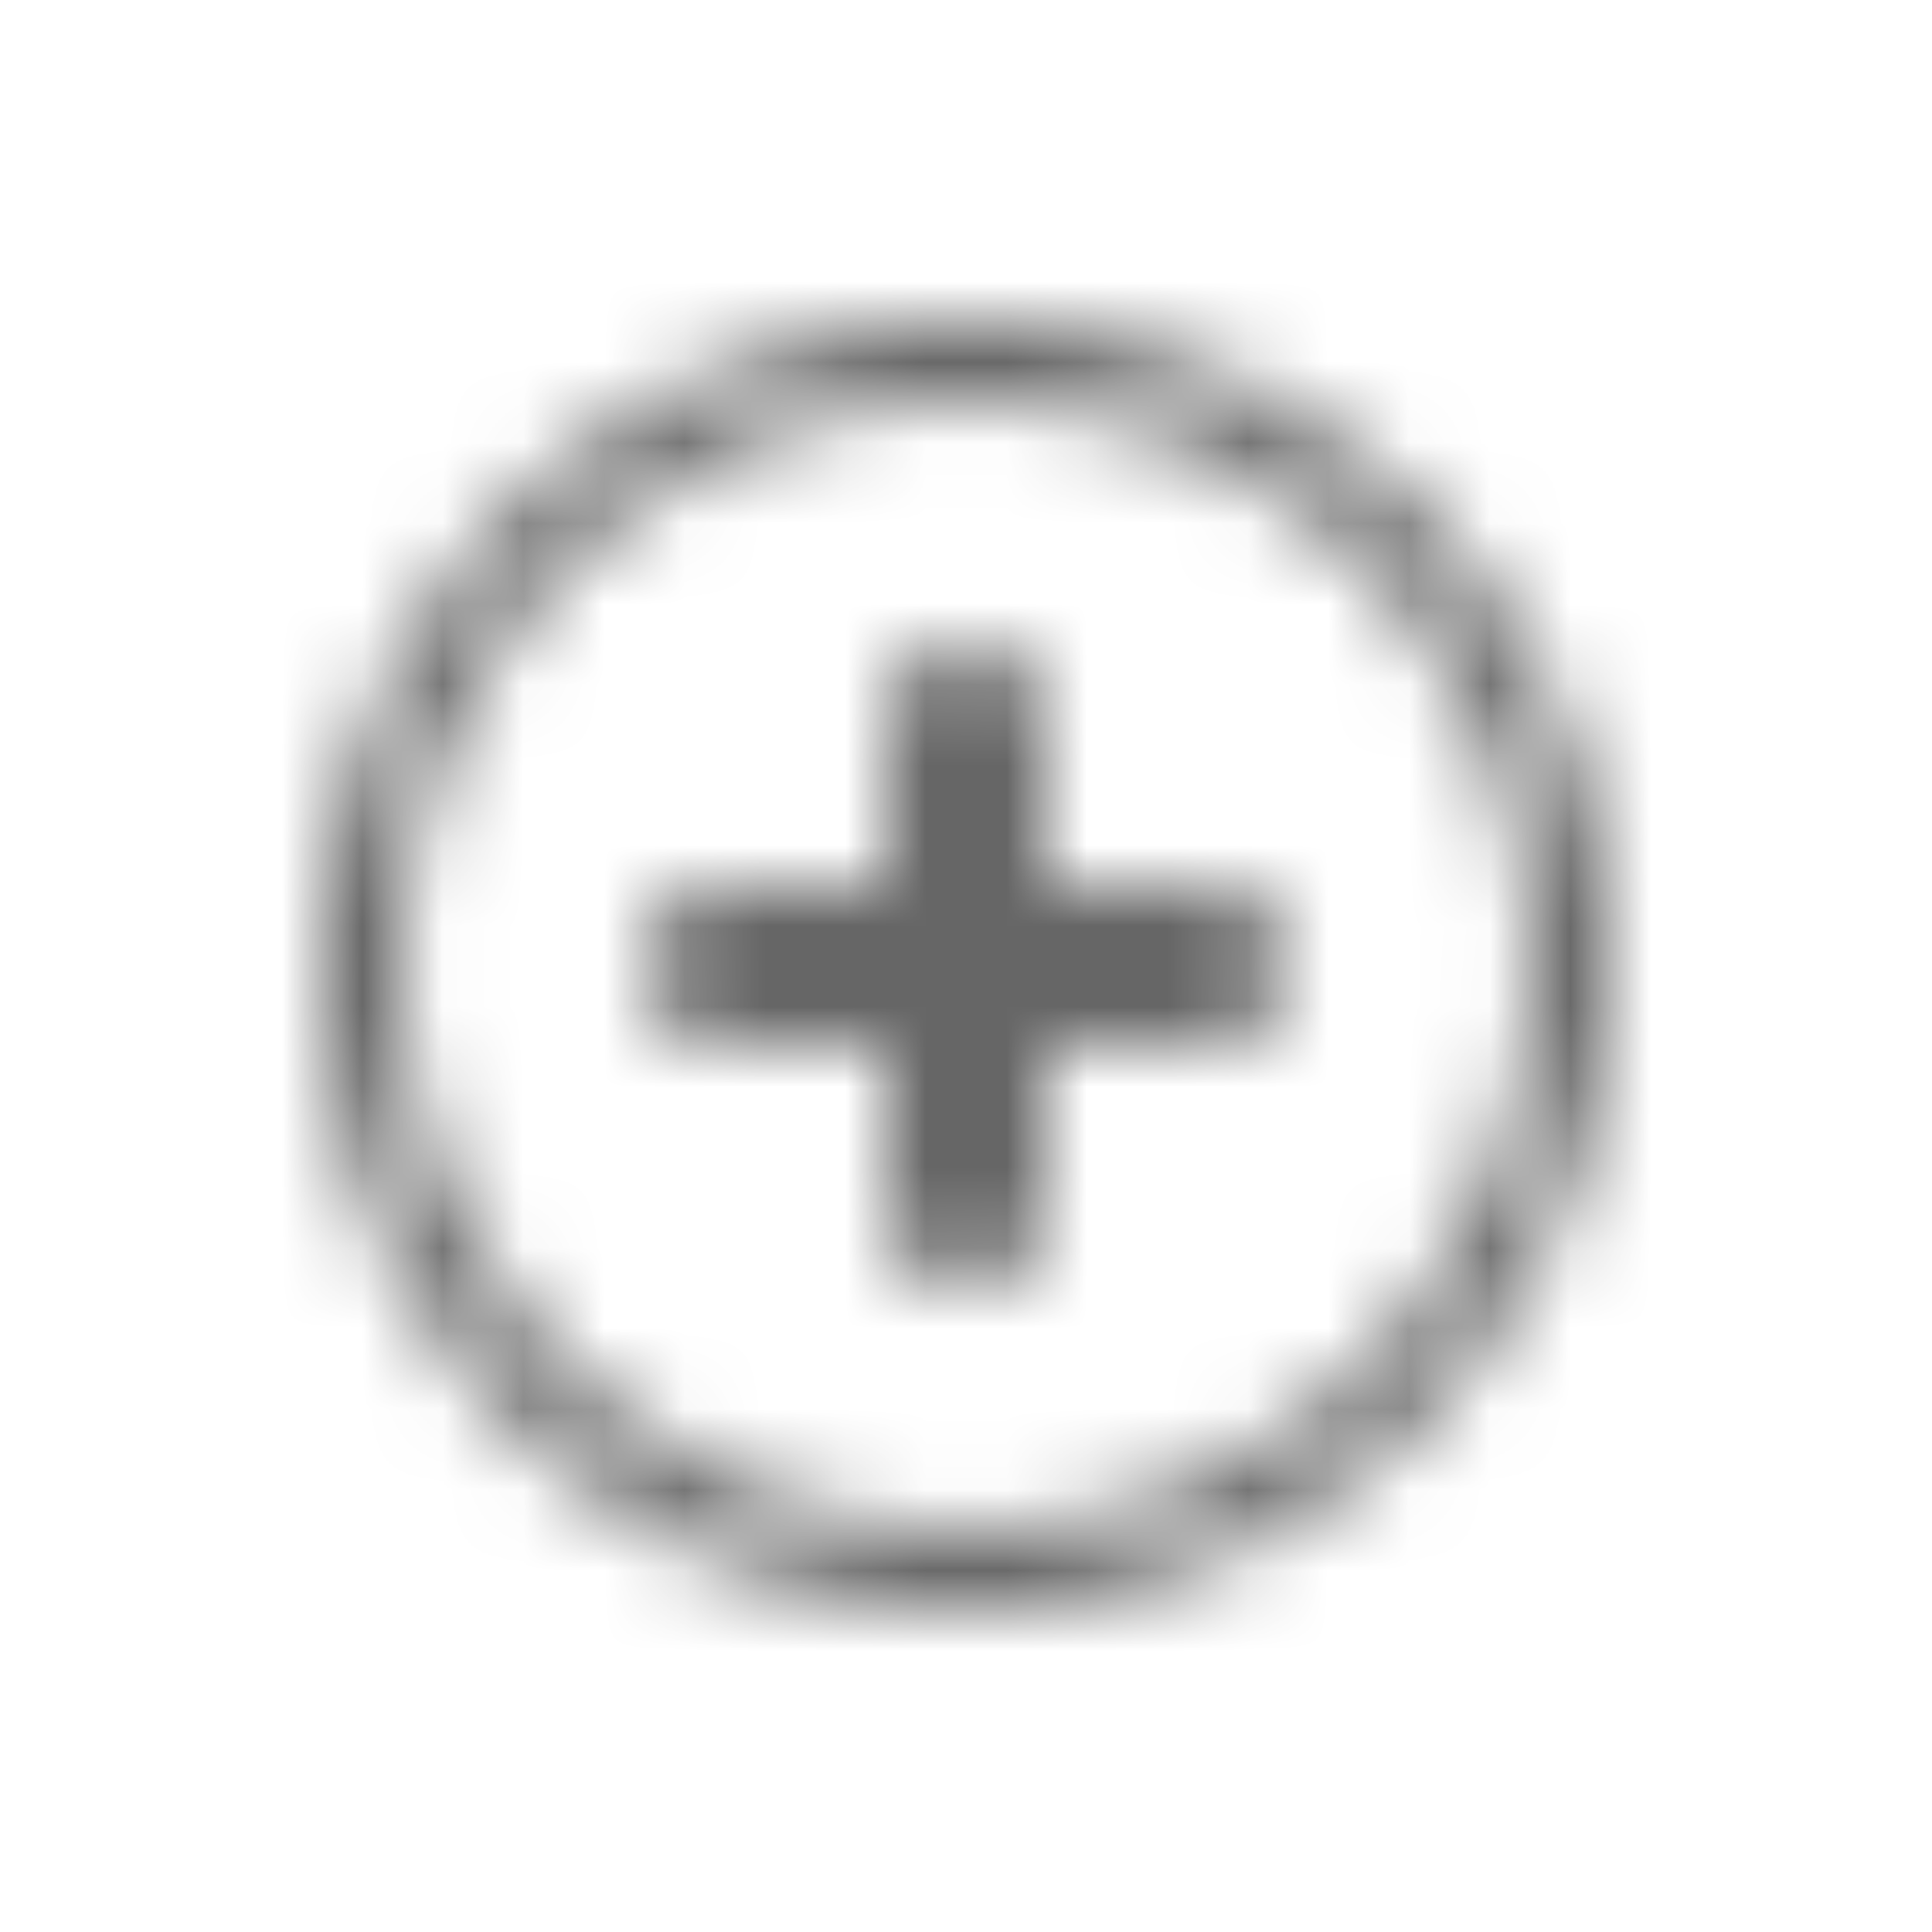 <svg xmlns="http://www.w3.org/2000/svg" xmlns:xlink="http://www.w3.org/1999/xlink" width="24" height="24" viewBox="0 0 24 24">
    <defs>
        <path id="a" d="M12 4a8 8 0 1 1 0 16 8 8 0 0 1 0-16zm0 1a7 7 0 1 0 0 14 7 7 0 0 0 0-14zm0 3a1 1 0 0 1 1 1v2h2a1 1 0 0 1 0 2h-2.001L13 15a1 1 0 0 1-2 0l-.001-2H9a1 1 0 0 1 0-2h2V9a1 1 0 0 1 1-1z"/>
    </defs>
    <g fill="none">
        <mask id="b" fill="#fff">
            <use xlink:href="#a"/>
        </mask>
        <g fill="#666" mask="url(#b)">
            <path d="M0 24h24V0H0z"/>
        </g>
    </g>
</svg>
